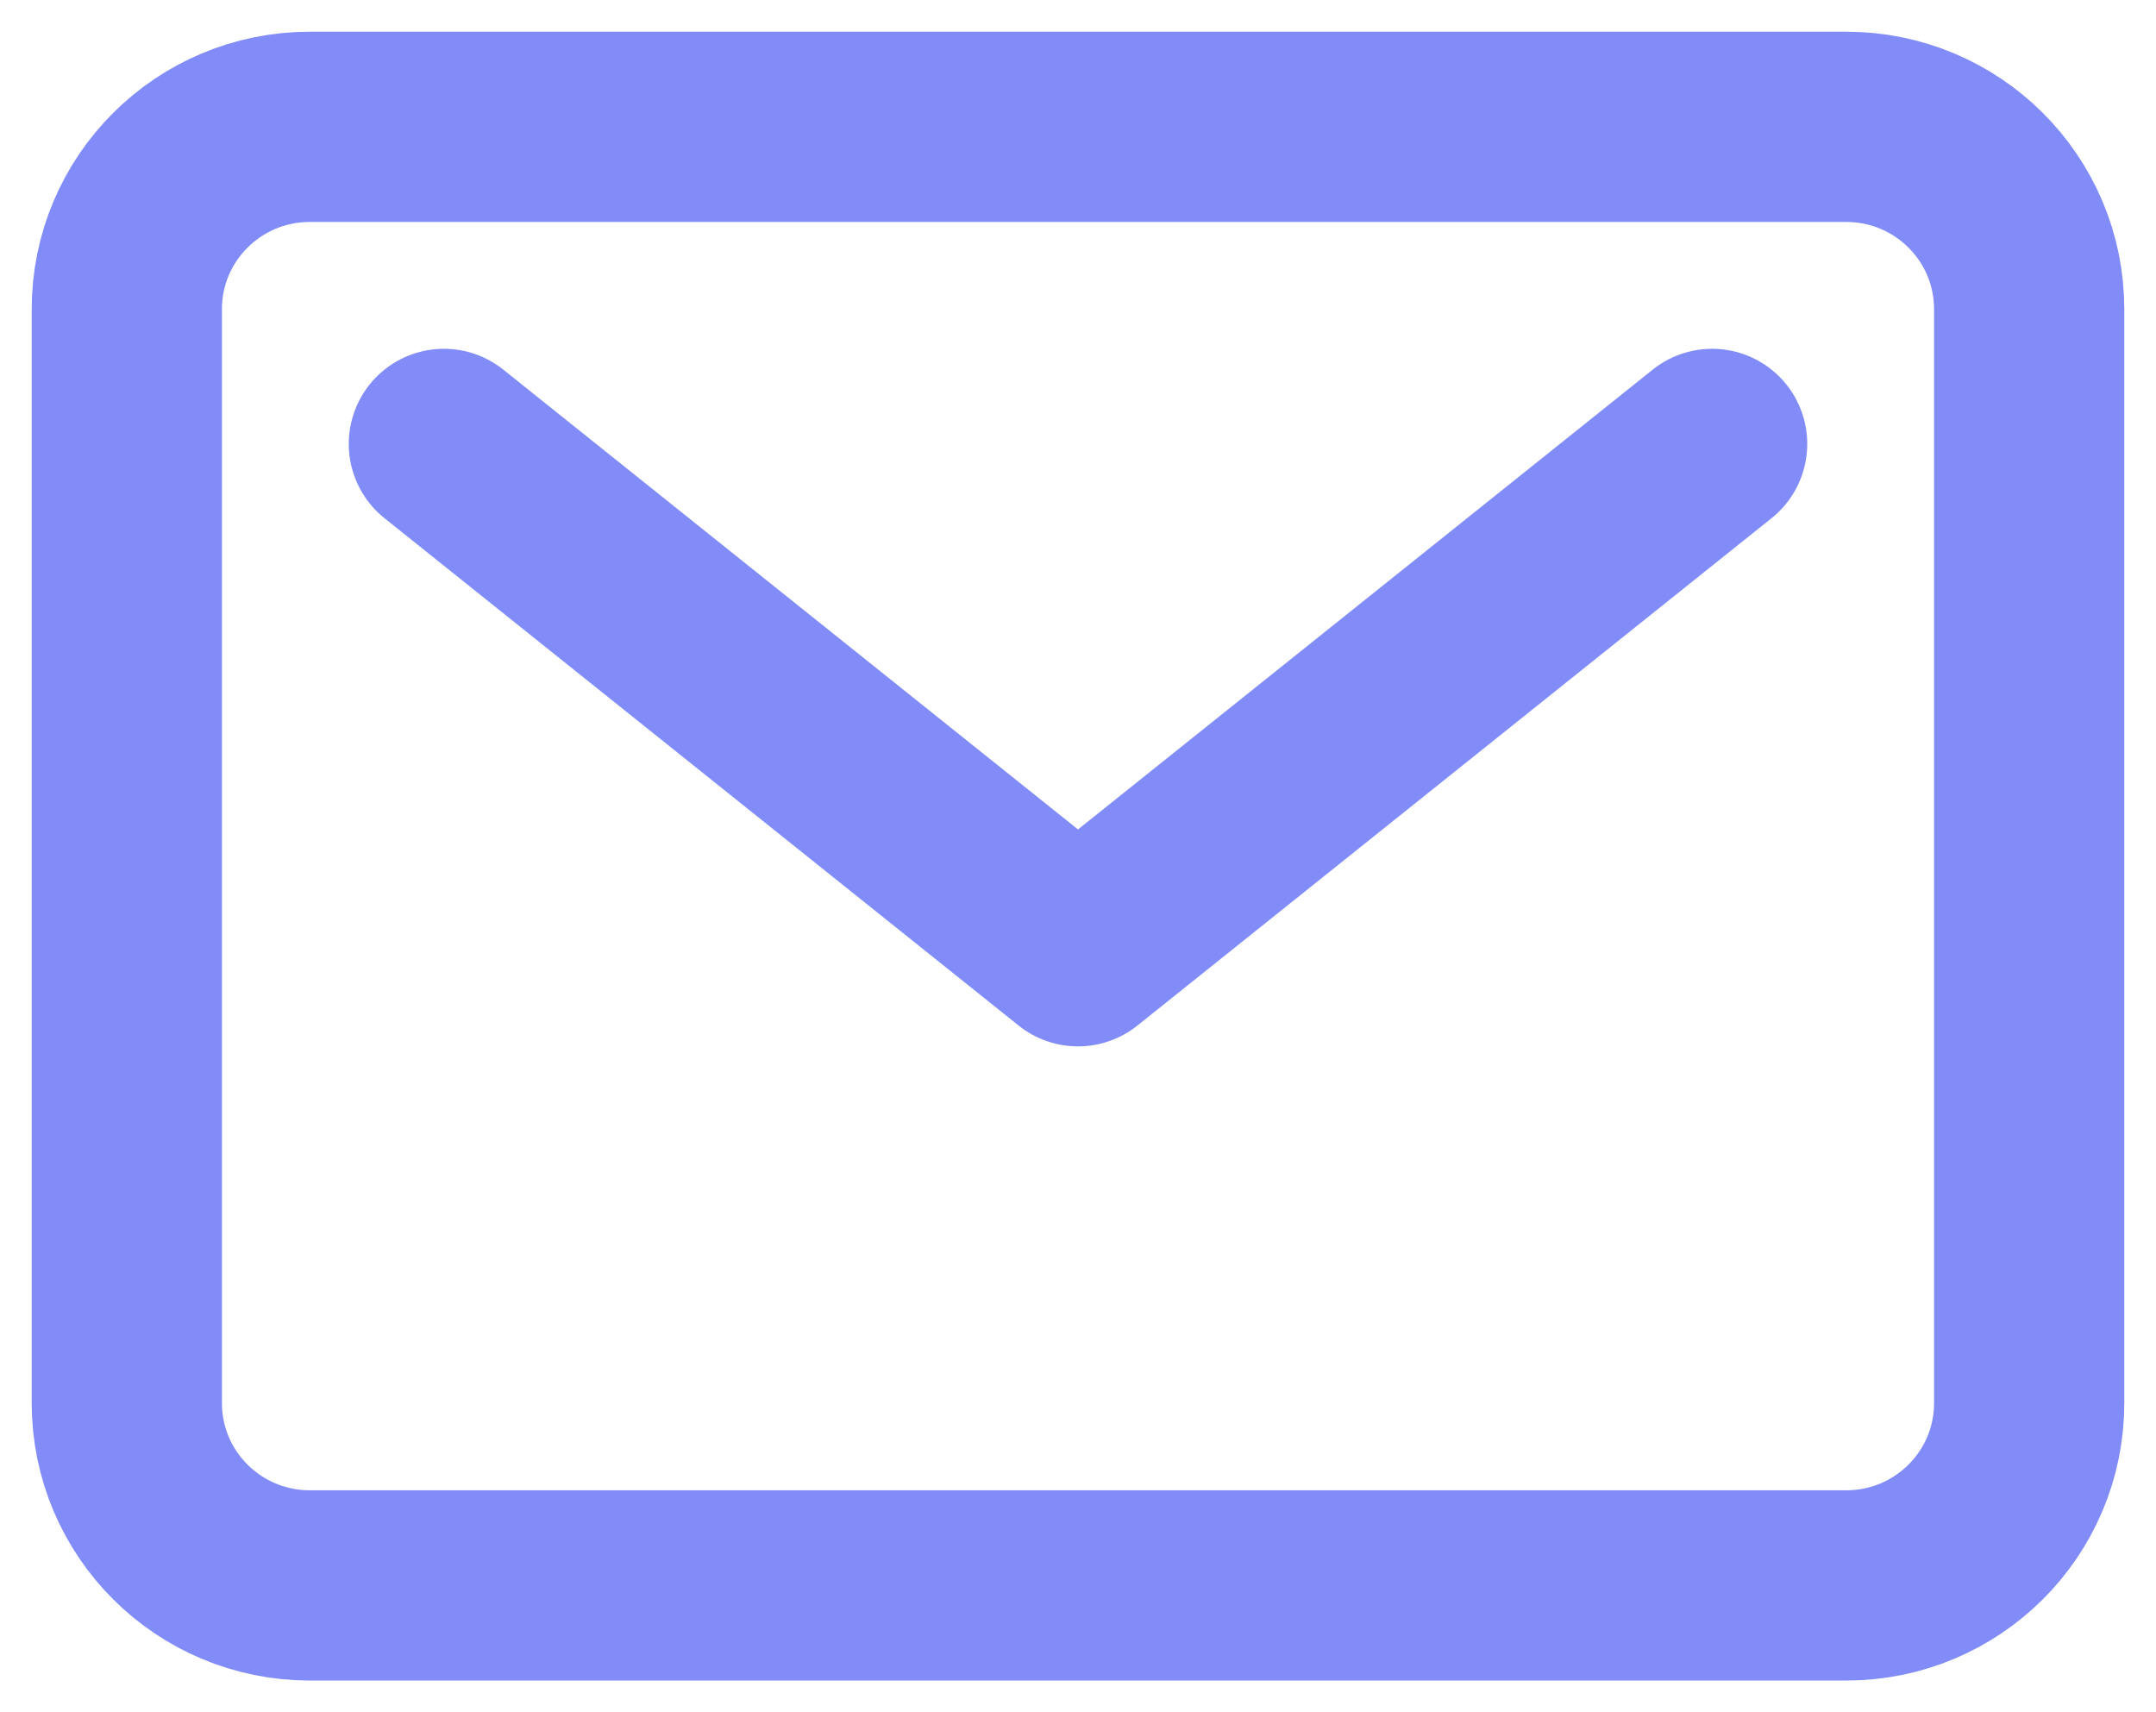 <svg width="34" height="27" viewBox="0 0 34 27" fill="none" xmlns="http://www.w3.org/2000/svg">
<path d="M29.115 2H4.885C3.291 2 2 3.287 2 4.875V22.125C2 23.713 3.291 25 4.885 25H29.115C30.709 25 32 23.713 32 22.125V4.875C32 3.287 30.709 2 29.115 2Z" stroke="#818cf8" stroke-width="3" stroke-linecap="round" stroke-linejoin="round"/>
<path d="M7 7L17 15L27 7" stroke="#818cf8" stroke-width="3" stroke-linecap="round" stroke-linejoin="round"/>
</svg>
